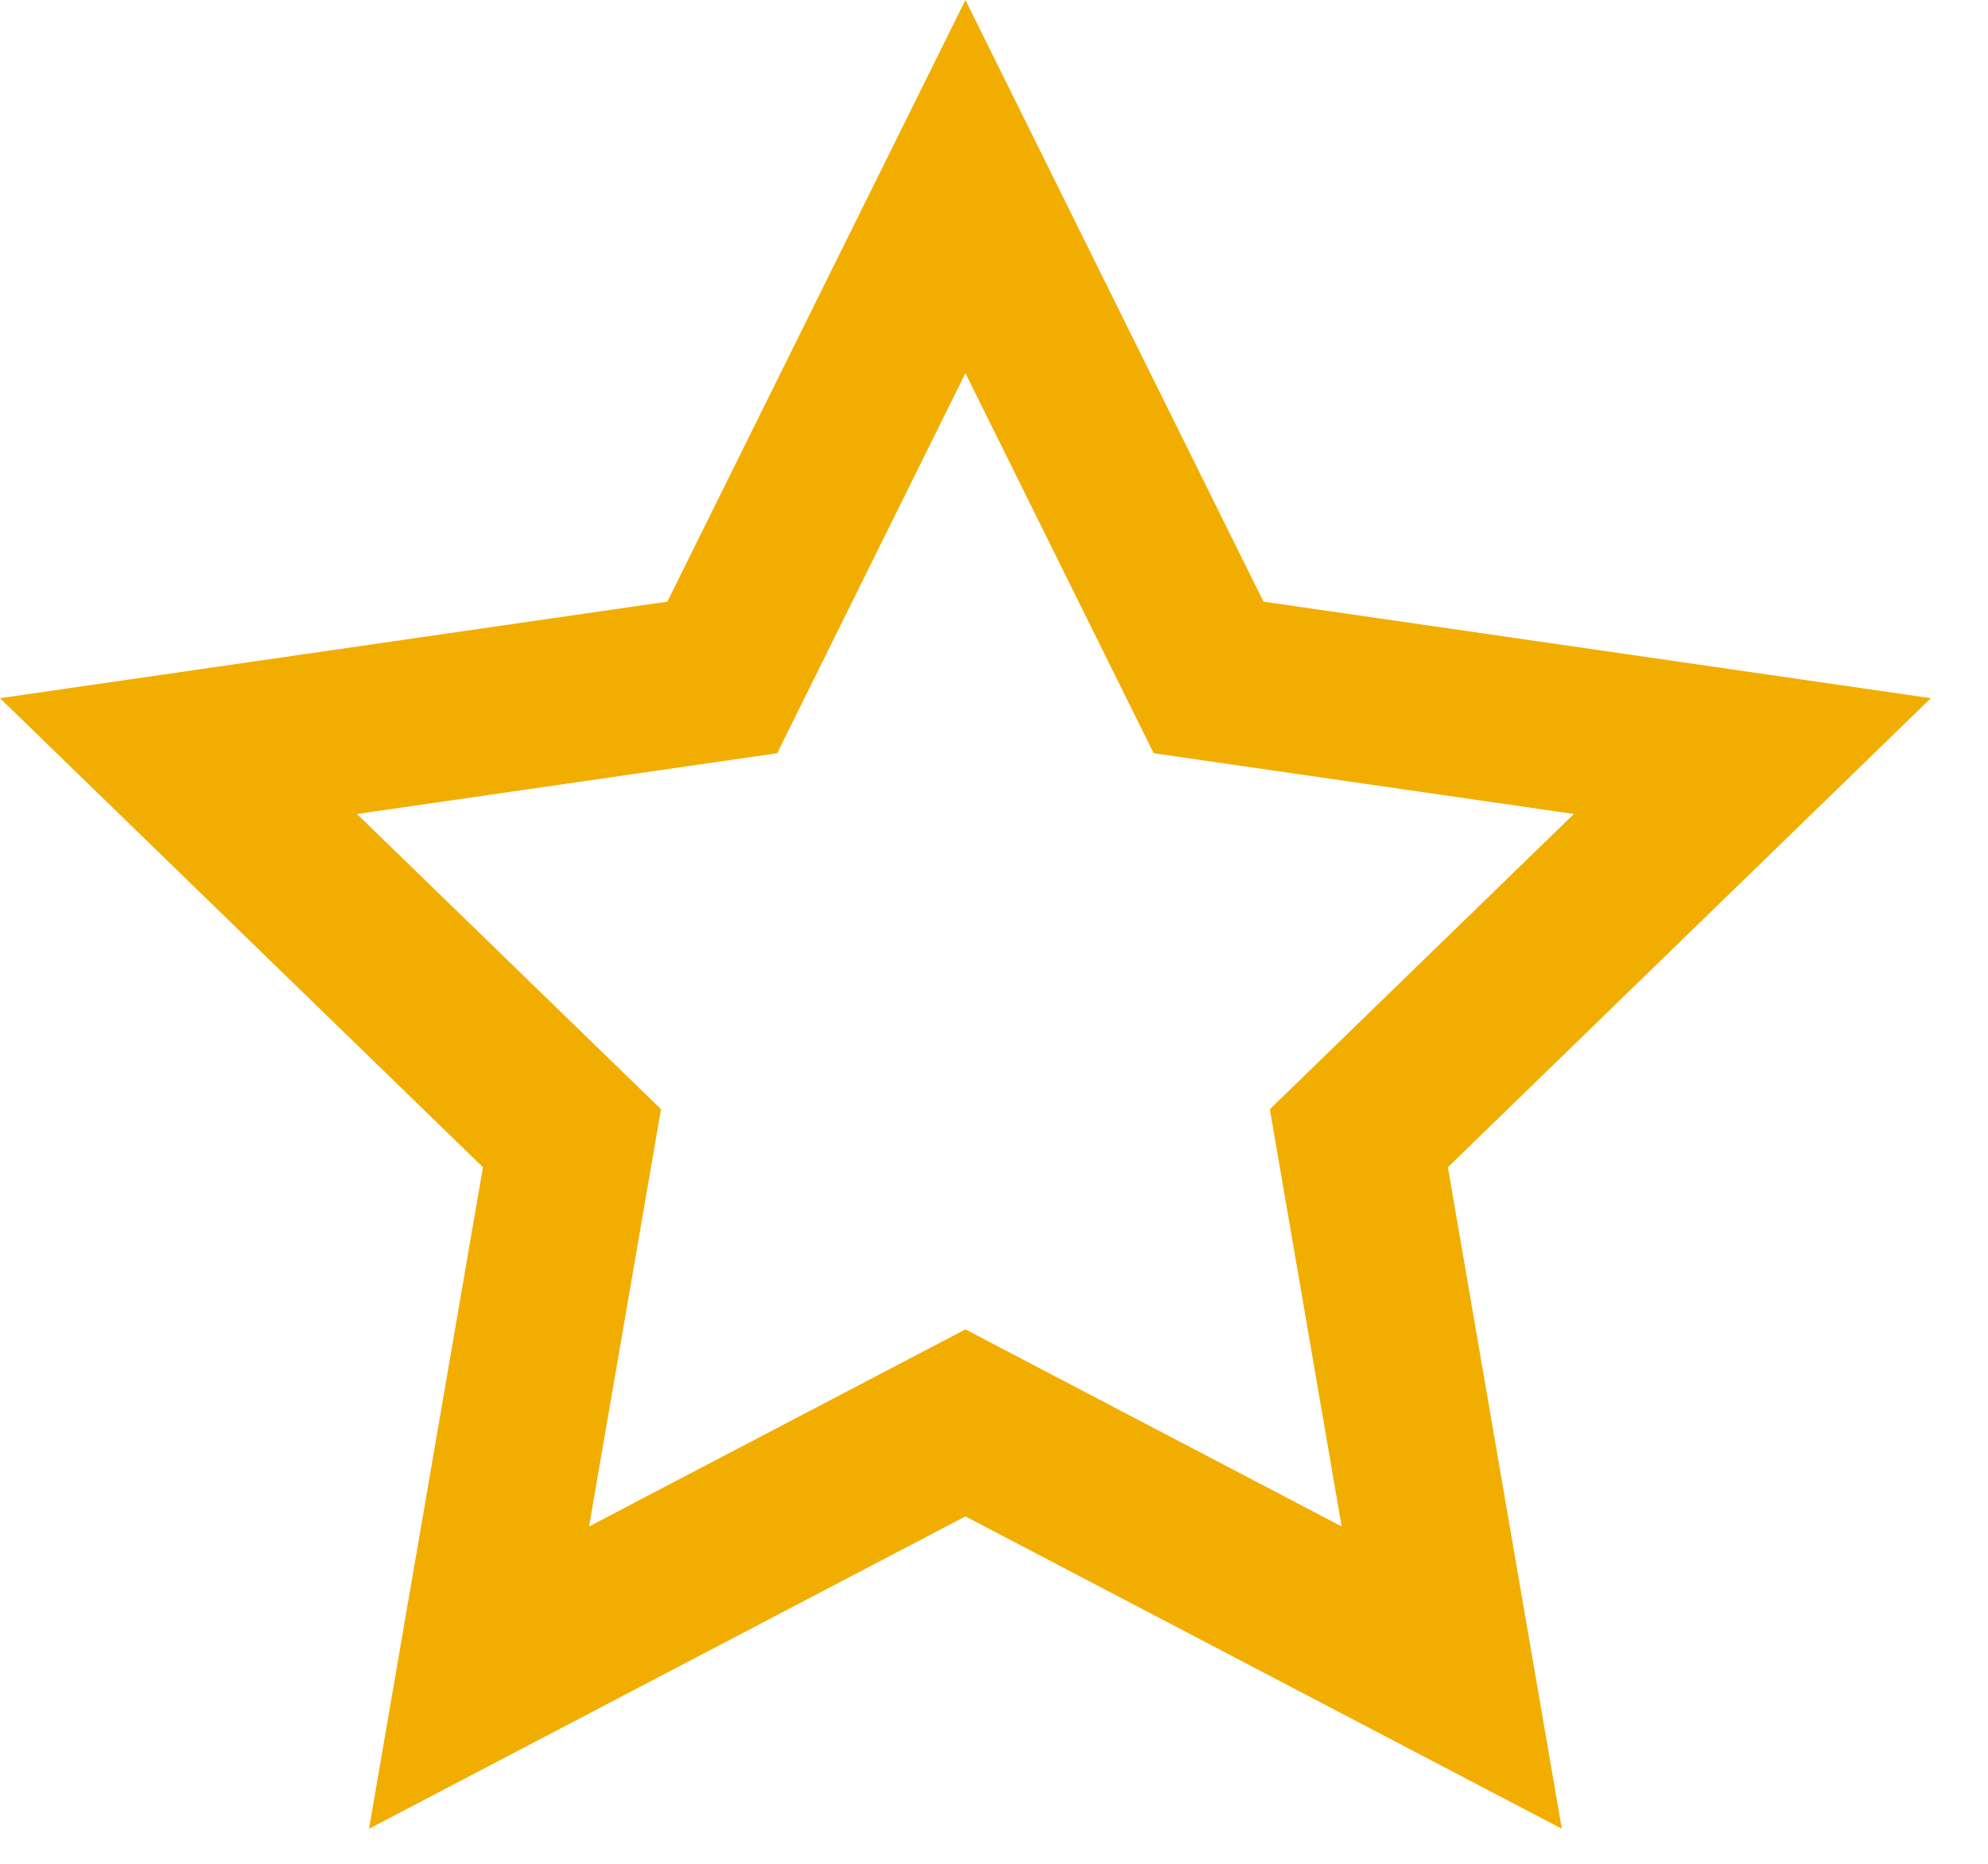 <svg preserveAspectRatio="none" width="100%" height="100%" overflow="visible" style="display: block;" viewBox="0 0 16 15" fill="none" xmlns="http://www.w3.org/2000/svg">
<path id="IconShape" d="M10.169 4.842L15.54 5.619L11.653 9.394L12.57 14.718L7.77 12.204L2.97 14.718L3.887 9.394L0 5.619L5.371 4.842L7.77 0L10.169 4.842ZM6.255 6.062L2.873 6.551L5.32 8.927L4.741 12.285L7.77 10.699L10.798 12.285L10.22 8.927L12.667 6.551L9.285 6.062L7.77 3.003L6.255 6.062Z" fill="#F2AE00"/>
</svg>
